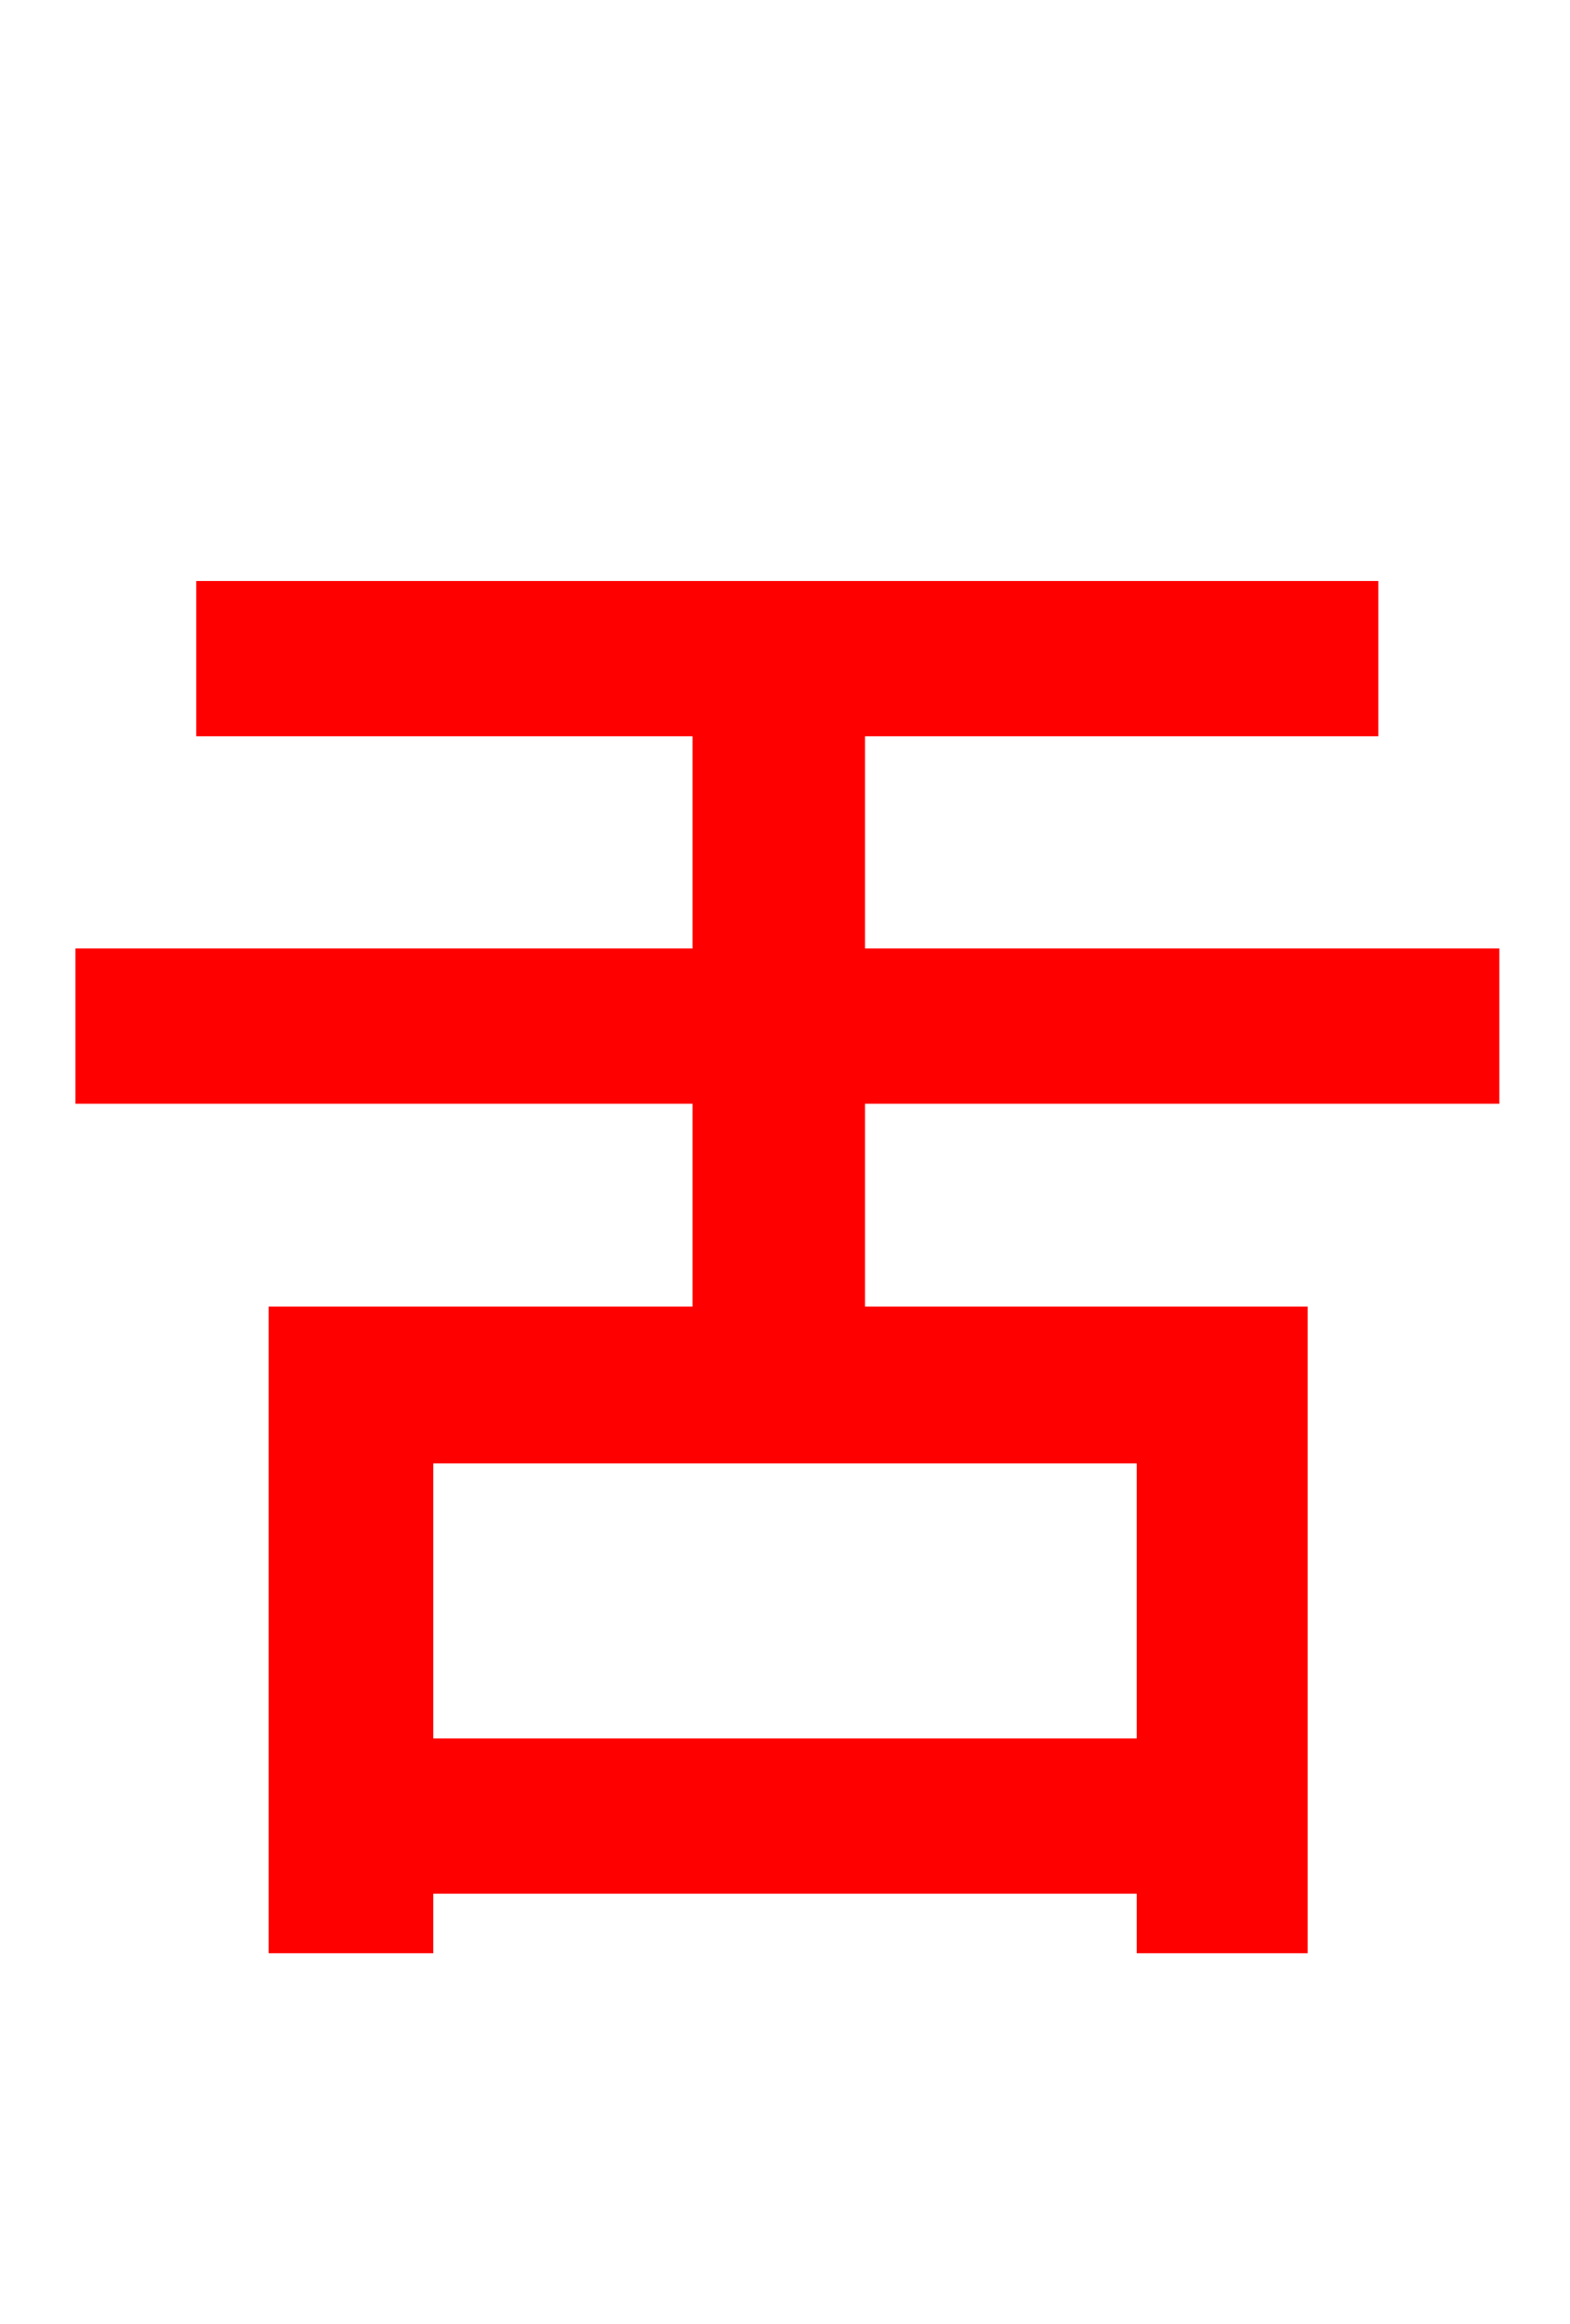 <svg xmlns="http://www.w3.org/2000/svg" xmlns:xlink="http://www.w3.org/1999/xlink" width="72" height="106.56"><path fill="red" stroke="red" d="M52.63 80.21L19.37 80.21L19.37 66.60L52.63 66.60ZM68.26 50.11L68.26 43.99L39.17 43.99L39.17 33.26L62.71 33.26L62.71 27.14L9.50 27.14L9.50 33.26L32.26 33.26L32.26 43.99L3.96 43.99L3.96 50.11L32.26 50.11L32.26 60.41L12.82 60.41L12.82 89.06L19.37 89.06L19.37 86.33L52.63 86.33L52.63 89.06L59.47 89.06L59.47 60.41L39.17 60.41L39.17 50.11Z"/></svg>
